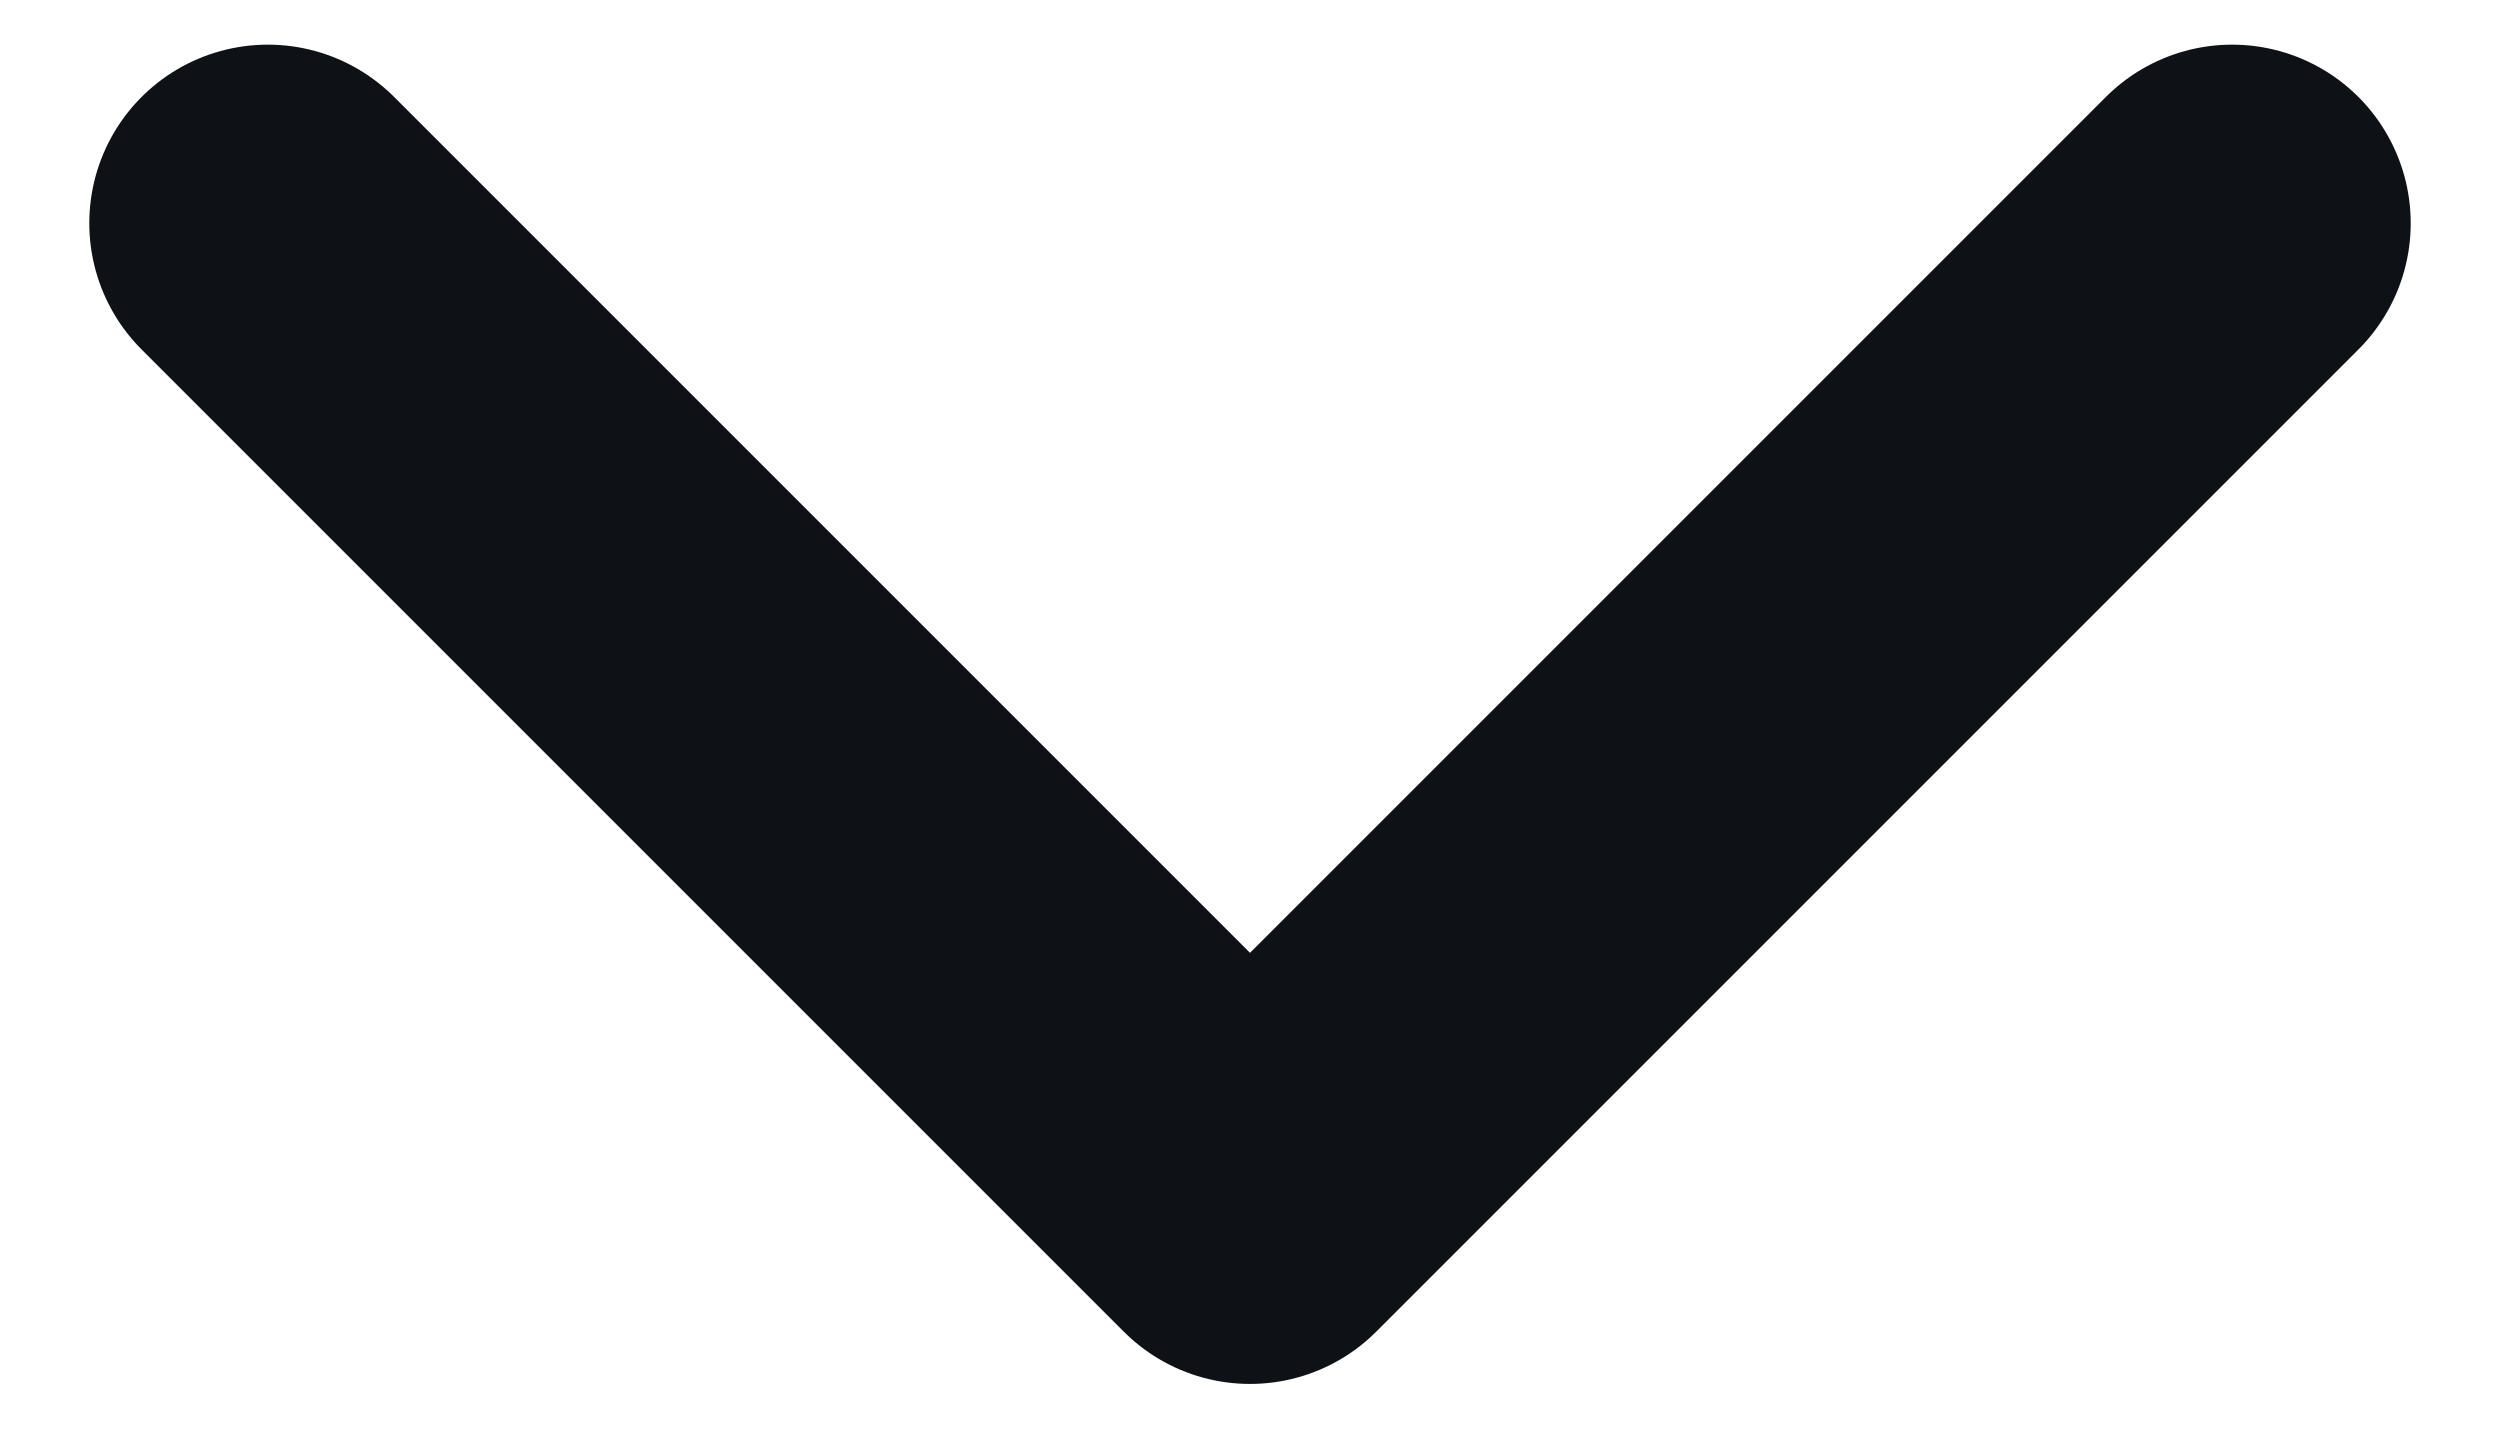 <svg width="14" height="8" viewBox="0 0 14 8" fill="none" xmlns="http://www.w3.org/2000/svg">
<path d="M12.5 1.25L7 6.75L1.5 1.25" stroke="#0E1217" stroke-width="2" stroke-linecap="round" stroke-linejoin="round"/>
</svg>

